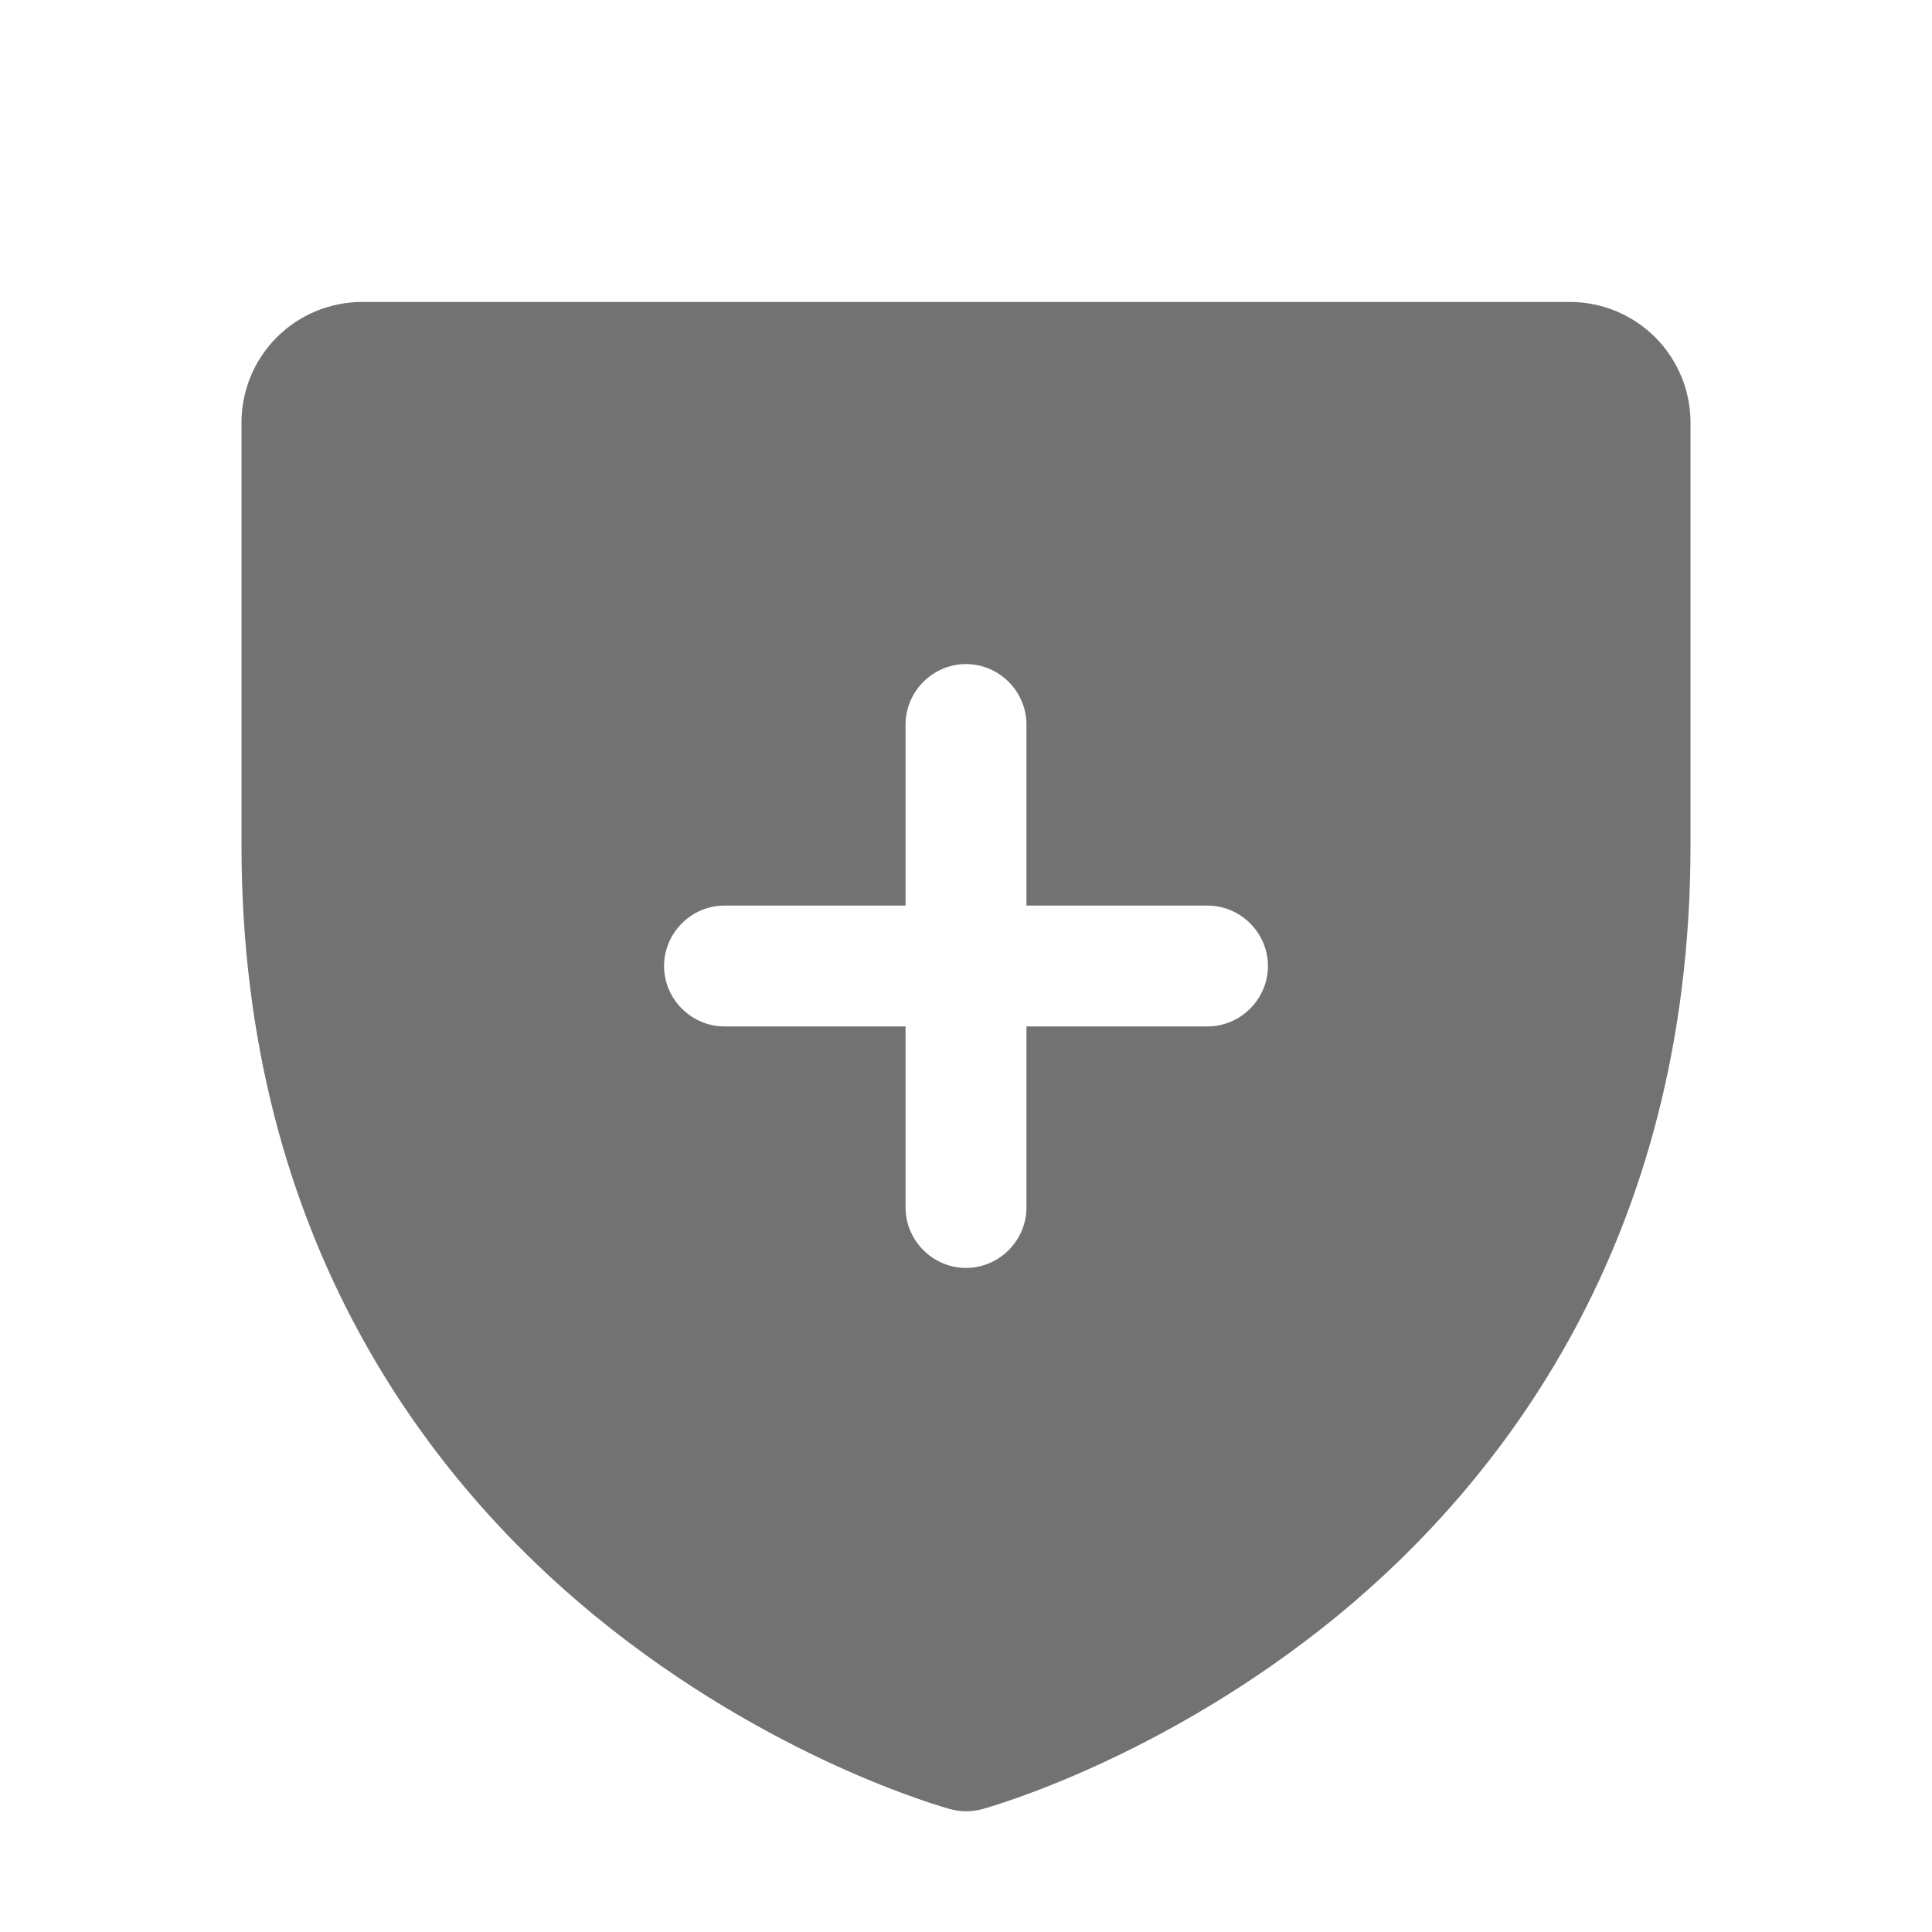 <svg width="14" height="14" viewBox="0 0 14 14" fill="none" xmlns="http://www.w3.org/2000/svg">
<path d="M11.375 2.188H2.625C2.393 2.188 2.17 2.28 2.006 2.444C1.842 2.608 1.75 2.83 1.75 3.062V6.125C1.75 9.008 3.146 10.755 4.316 11.713C5.578 12.745 6.832 13.095 6.887 13.11C6.962 13.13 7.041 13.13 7.116 13.11C7.171 13.095 8.424 12.745 9.687 11.713C10.854 10.755 12.25 9.008 12.25 6.125V3.062C12.25 2.83 12.158 2.608 11.994 2.444C11.83 2.28 11.607 2.188 11.375 2.188ZM8.75 7.438H7.438V8.75C7.438 8.866 7.391 8.977 7.309 9.059C7.227 9.141 7.116 9.188 7 9.188C6.884 9.188 6.773 9.141 6.691 9.059C6.609 8.977 6.562 8.866 6.562 8.75V7.438H5.25C5.134 7.438 5.023 7.391 4.941 7.309C4.859 7.227 4.812 7.116 4.812 7C4.812 6.884 4.859 6.773 4.941 6.691C5.023 6.609 5.134 6.562 5.25 6.562H6.562V5.25C6.562 5.134 6.609 5.023 6.691 4.941C6.773 4.859 6.884 4.812 7 4.812C7.116 4.812 7.227 4.859 7.309 4.941C7.391 5.023 7.438 5.134 7.438 5.25V6.562H8.75C8.866 6.562 8.977 6.609 9.059 6.691C9.141 6.773 9.188 6.884 9.188 7C9.188 7.116 9.141 7.227 9.059 7.309C8.977 7.391 8.866 7.438 8.75 7.438Z" fill="#727272"/>
</svg>
